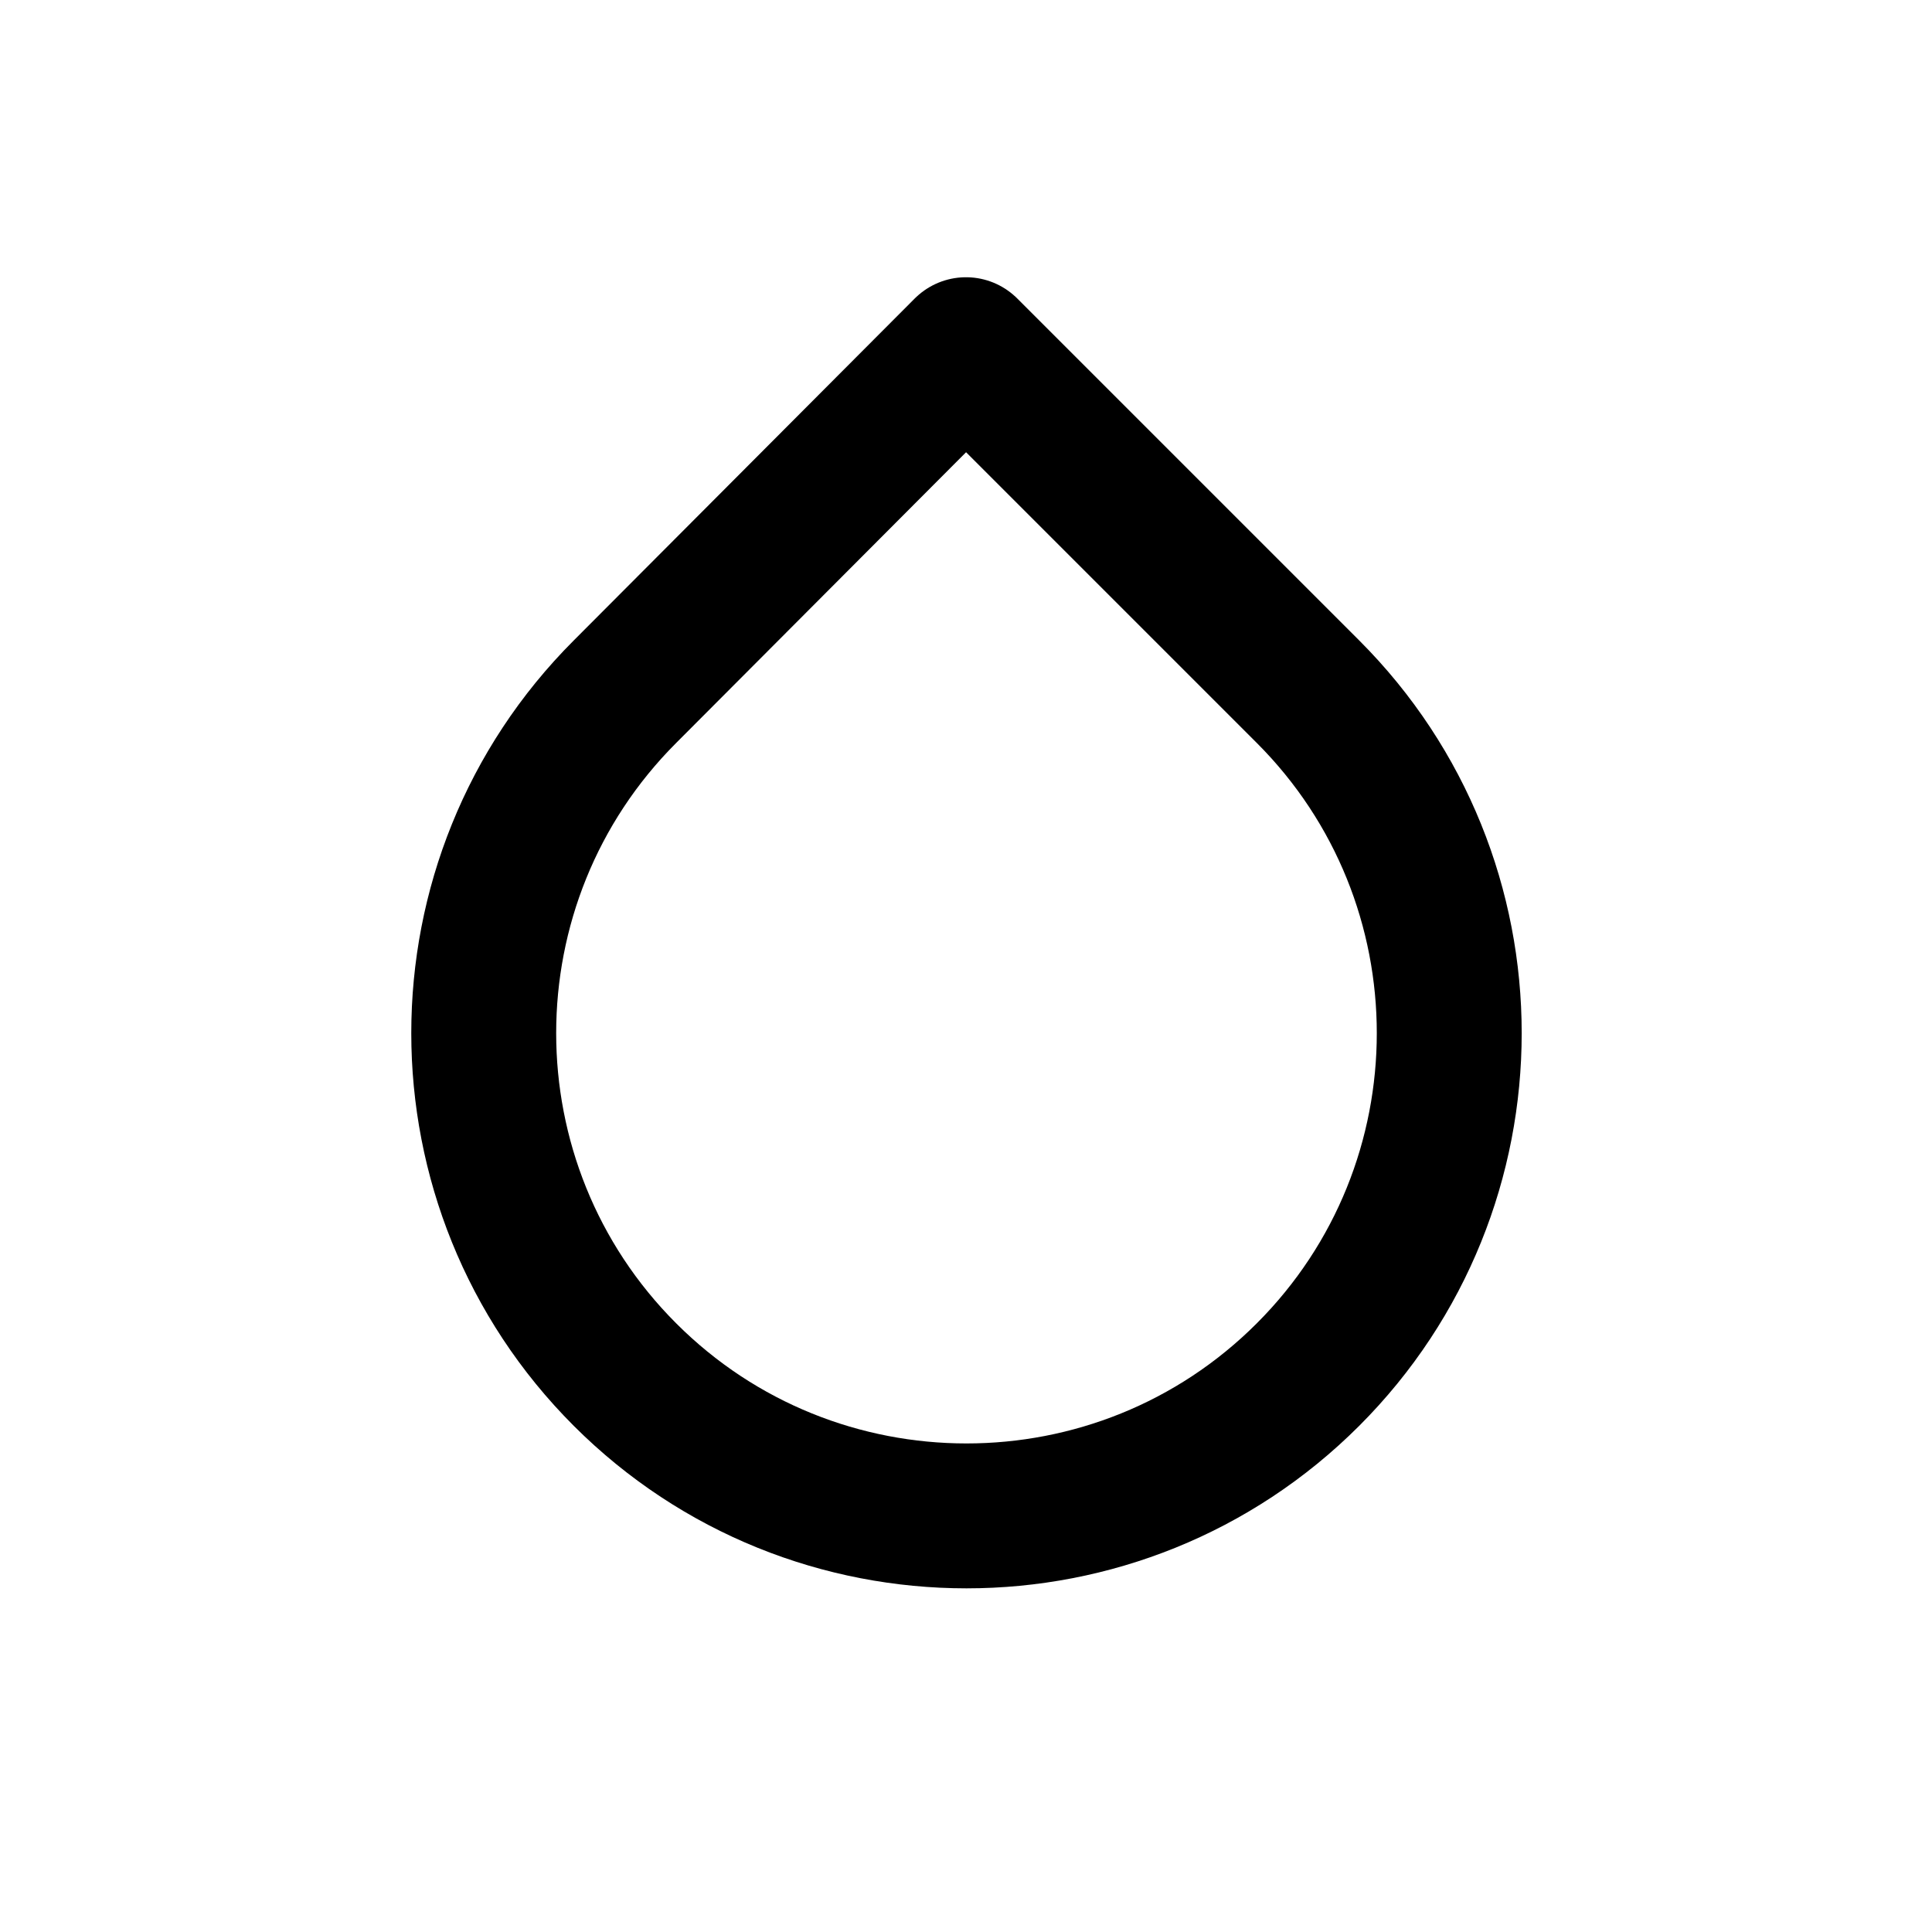 <?xml version="1.0" encoding="UTF-8"?>
<svg id="a" data-name="Layer 1" xmlns="http://www.w3.org/2000/svg" width="20" height="20" viewBox="0 0 20 20">
  <path d="m10,3.62l3.54,3.54c1.95,1.95,1.95,5.12,0,7.07-1.95,1.95-5.12,1.95-7.07,0-1.95-1.95-1.95-5.12,0-7.07,0,0,0,0,0,0l3.53-3.54Z" fill="none" stroke="#000" stroke-linecap="round" stroke-linejoin="round" stroke-width="1.5"/>
</svg>